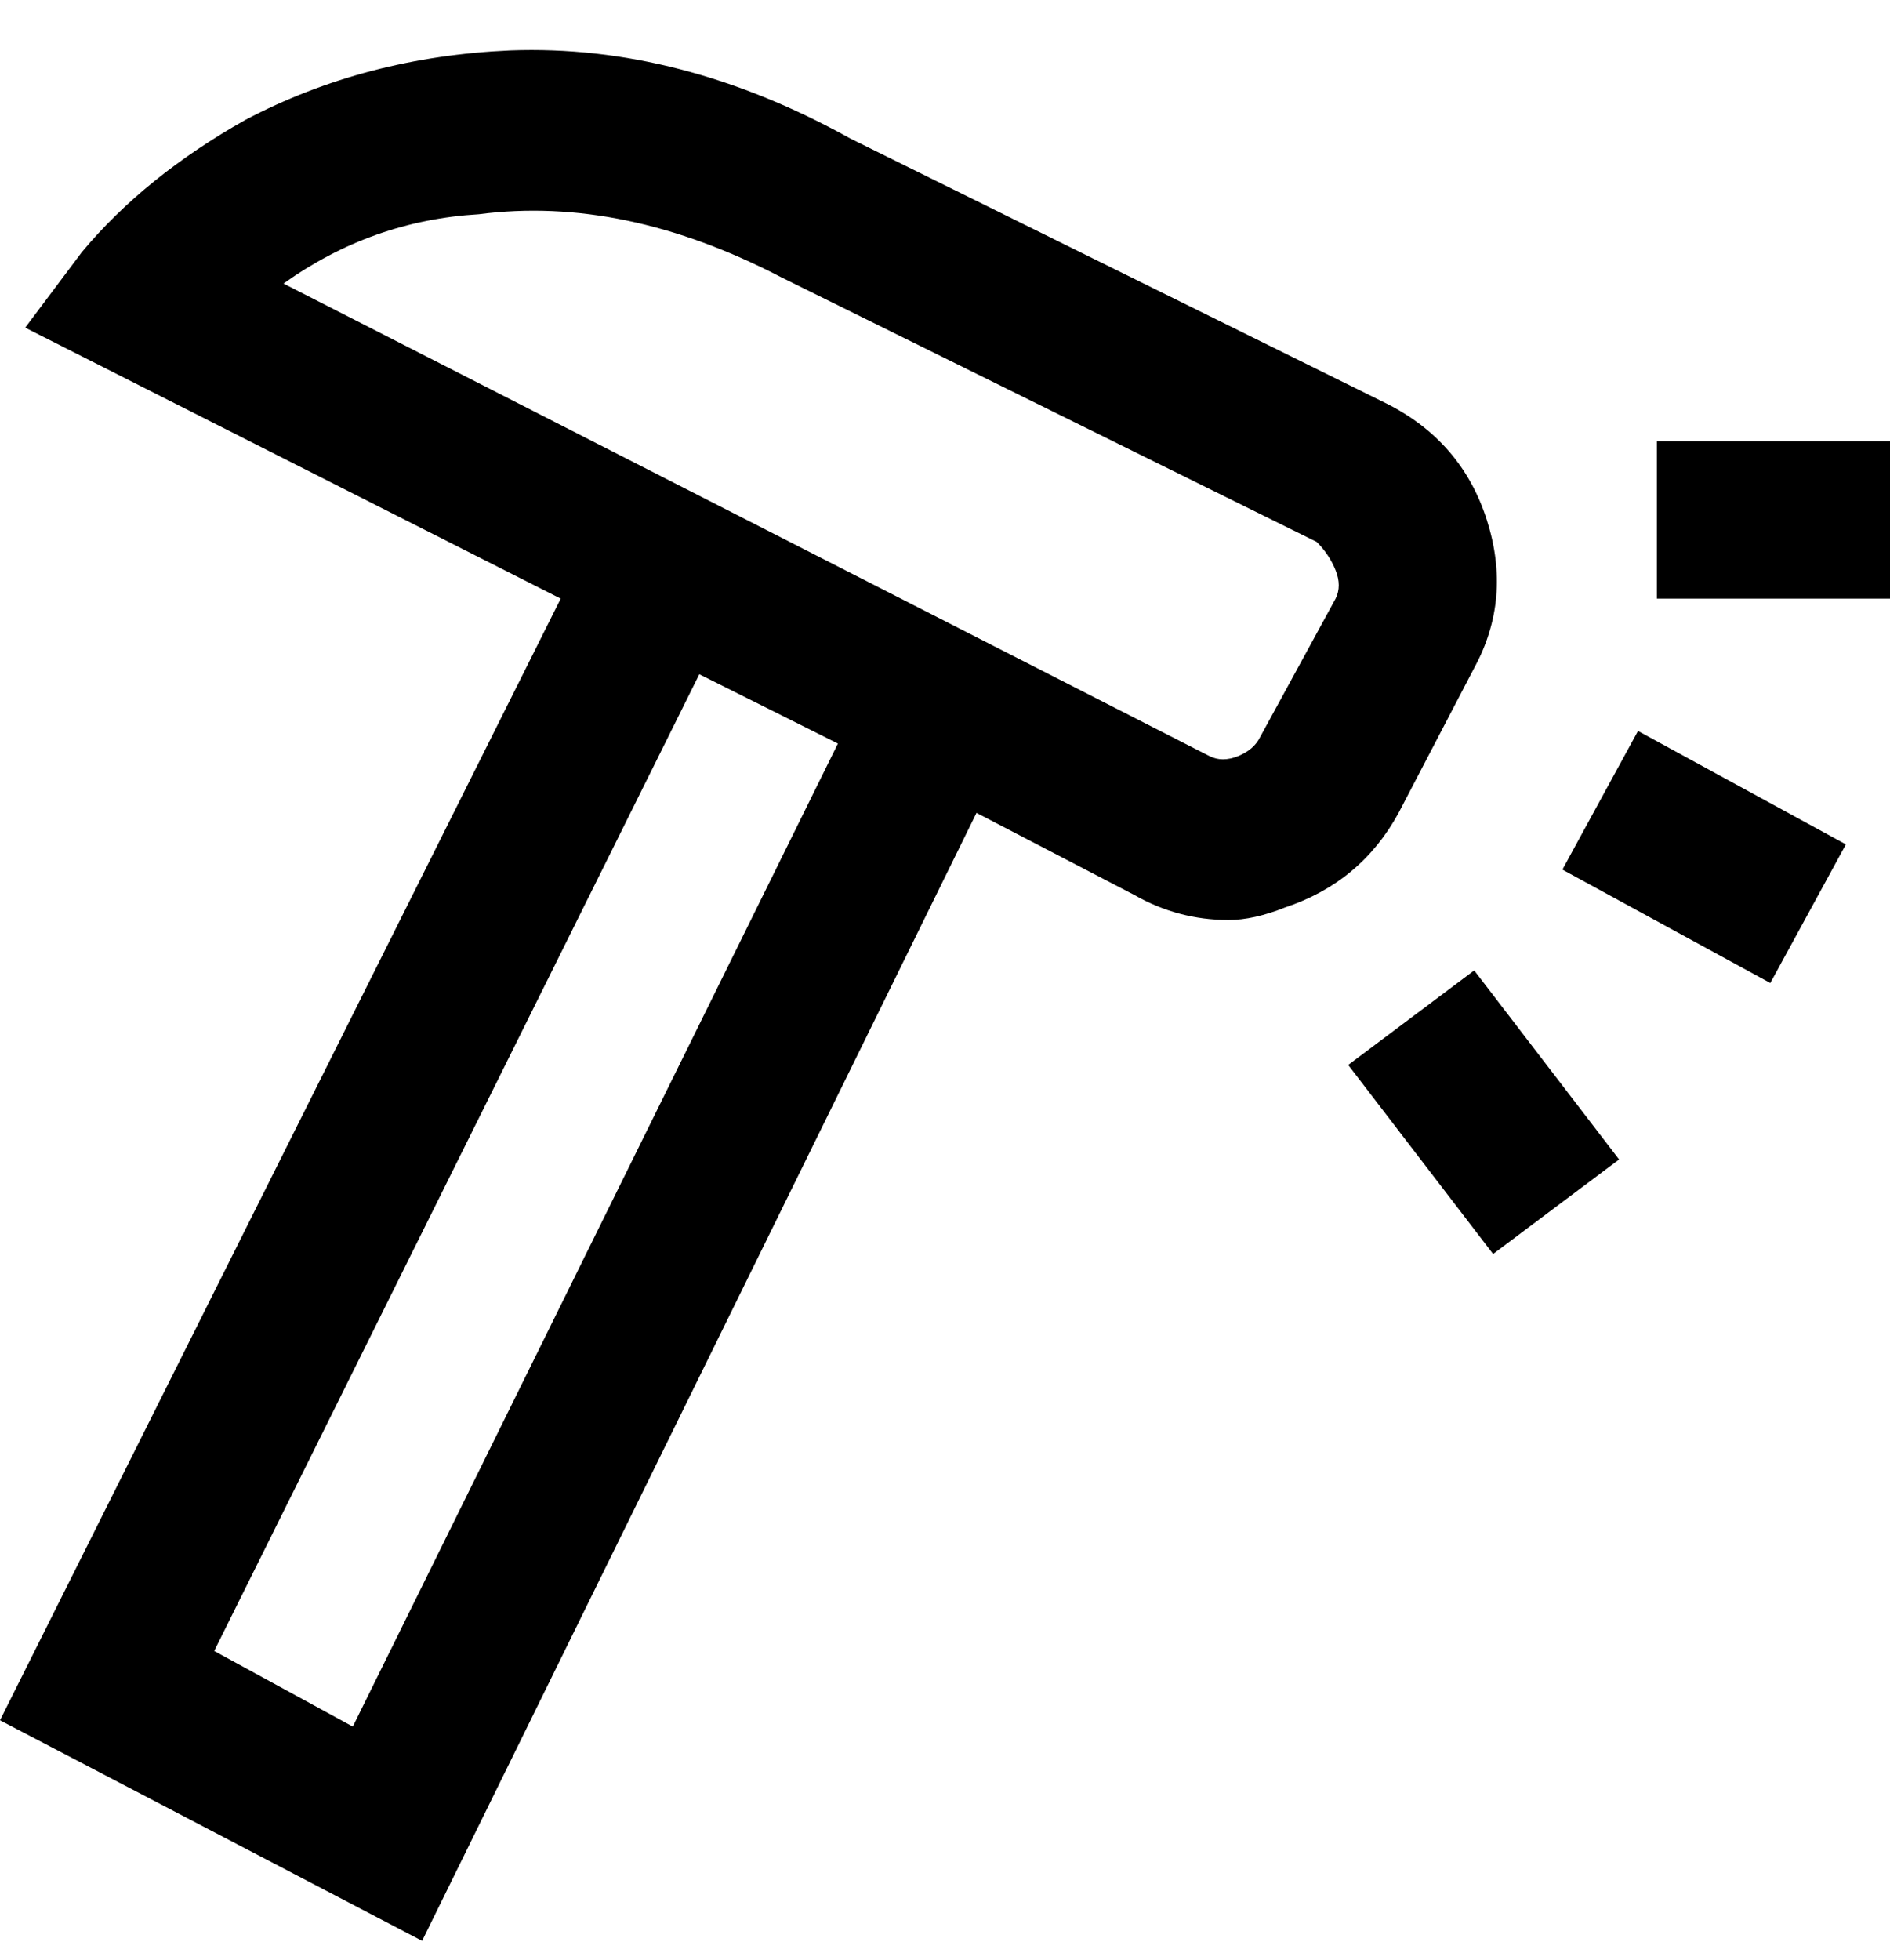 <svg viewBox="0 0 300 311" xmlns="http://www.w3.org/2000/svg"><path d="M222 129l12-23q6-11 2-23.5T220 64l-85-42Q108 7 81 8 58 9 39 19q-16 9-26 21L4 52l85 43L0 273l67 35 88-179 25 13q7 4 15 4 4 0 9-2 12-4 18-15zM56 274l-22-12 77-155 22 11-77 156zM212 95l-12 22q-1 2-3.5 3t-4.5 0L45 45q14-10 31-11 23-3 48 10l85 42q2 2 3 4.5t0 4.5zm88-25v25h-37V70h37zm-66 84l23 30-20 15-23-30 20-15zm26-38l33 18-12 22-33-18 12-22z"/></svg>